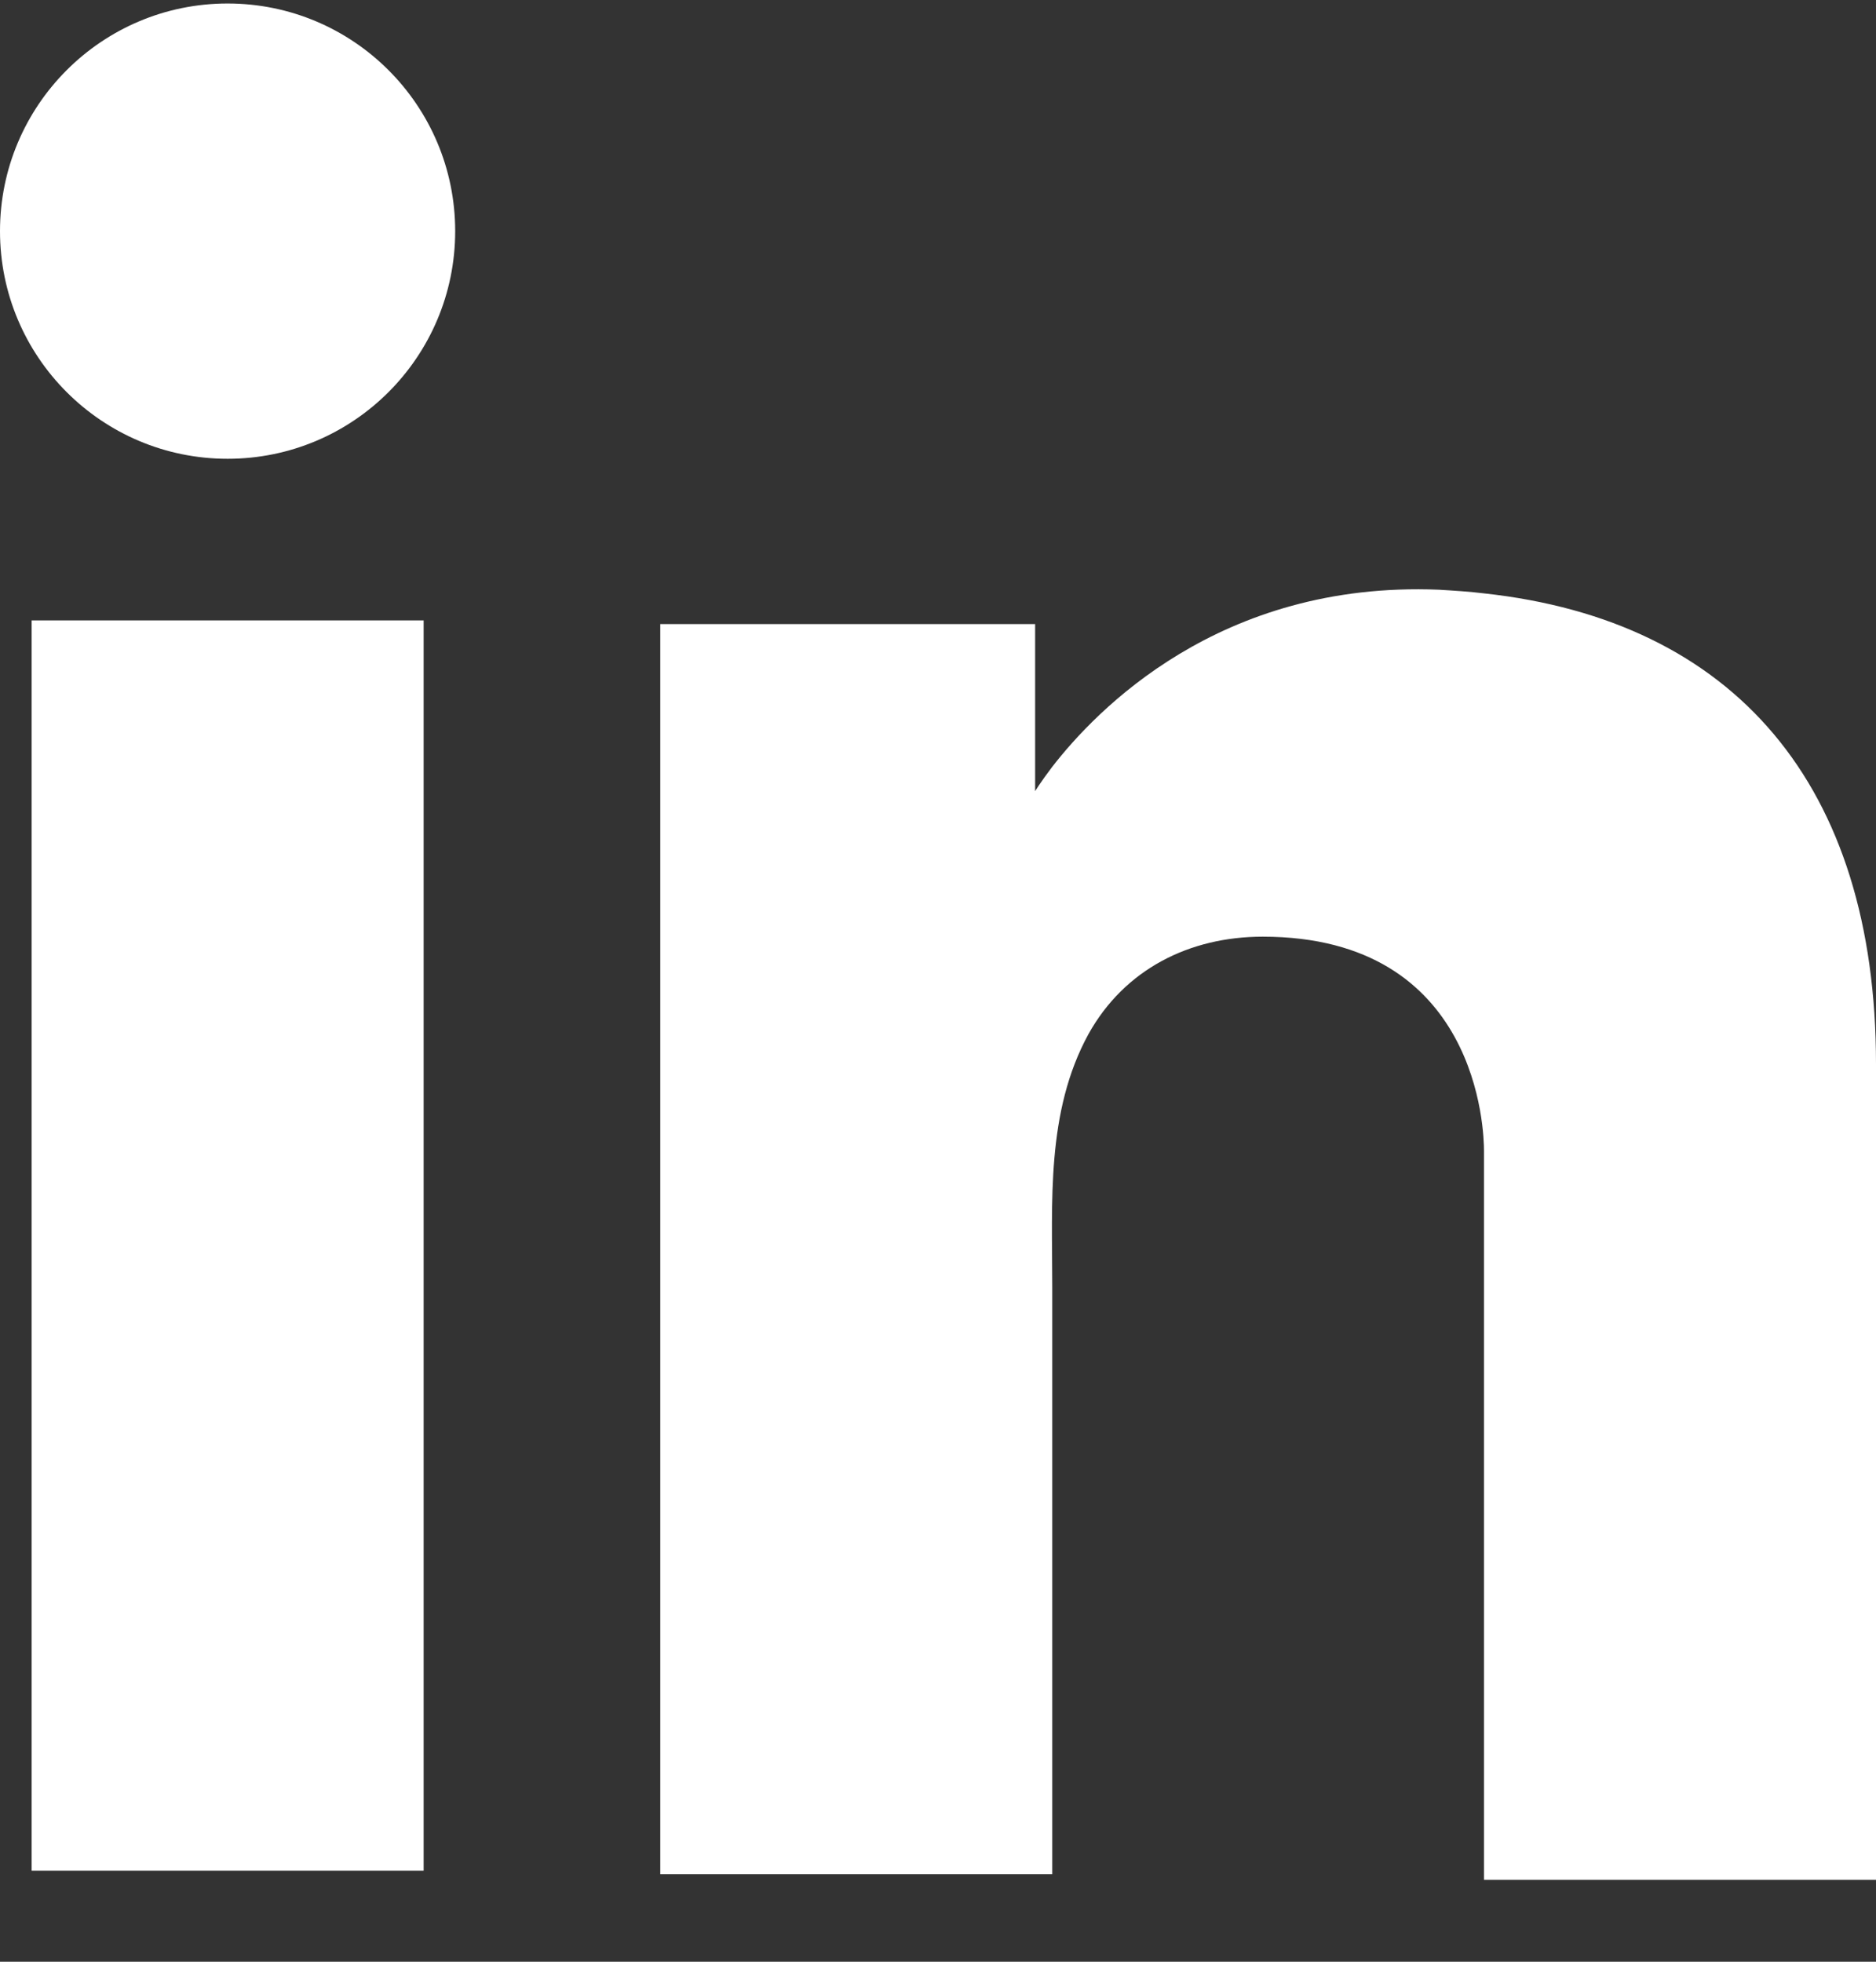 <svg width="22" height="23" viewBox="0 0 22 23" fill="none" xmlns="http://www.w3.org/2000/svg">
<rect x="0" y="0" width="22" height="23" fill="#333333" stroke="none"/>
<path d="M4.968 7.274H0.371V21.933H4.968V7.274Z" fill="white"/>
<path d="M17.403 6.957C17.234 6.936 17.054 6.925 16.874 6.914C14.3 6.809 12.849 8.334 12.34 8.99C12.203 9.17 12.139 9.276 12.139 9.276V7.317H7.743V21.975H12.139H12.34C12.34 20.482 12.34 18.999 12.34 17.506C12.34 16.701 12.34 15.896 12.34 15.091C12.34 14.095 12.266 13.036 12.764 12.125C13.188 11.363 13.95 10.982 14.808 10.982C17.35 10.982 17.403 13.28 17.403 13.492C17.403 13.502 17.403 13.513 17.403 13.513V22.039H22V12.475C22 9.202 20.337 7.275 17.403 6.957Z" fill="white"/>
<path d="M2.669 5.379C4.143 5.379 5.338 4.184 5.338 2.71C5.338 1.236 4.143 0.041 2.669 0.041C1.195 0.041 0 1.236 0 2.71C0 4.184 1.195 5.379 2.669 5.379Z" fill="white"/>
</svg>
